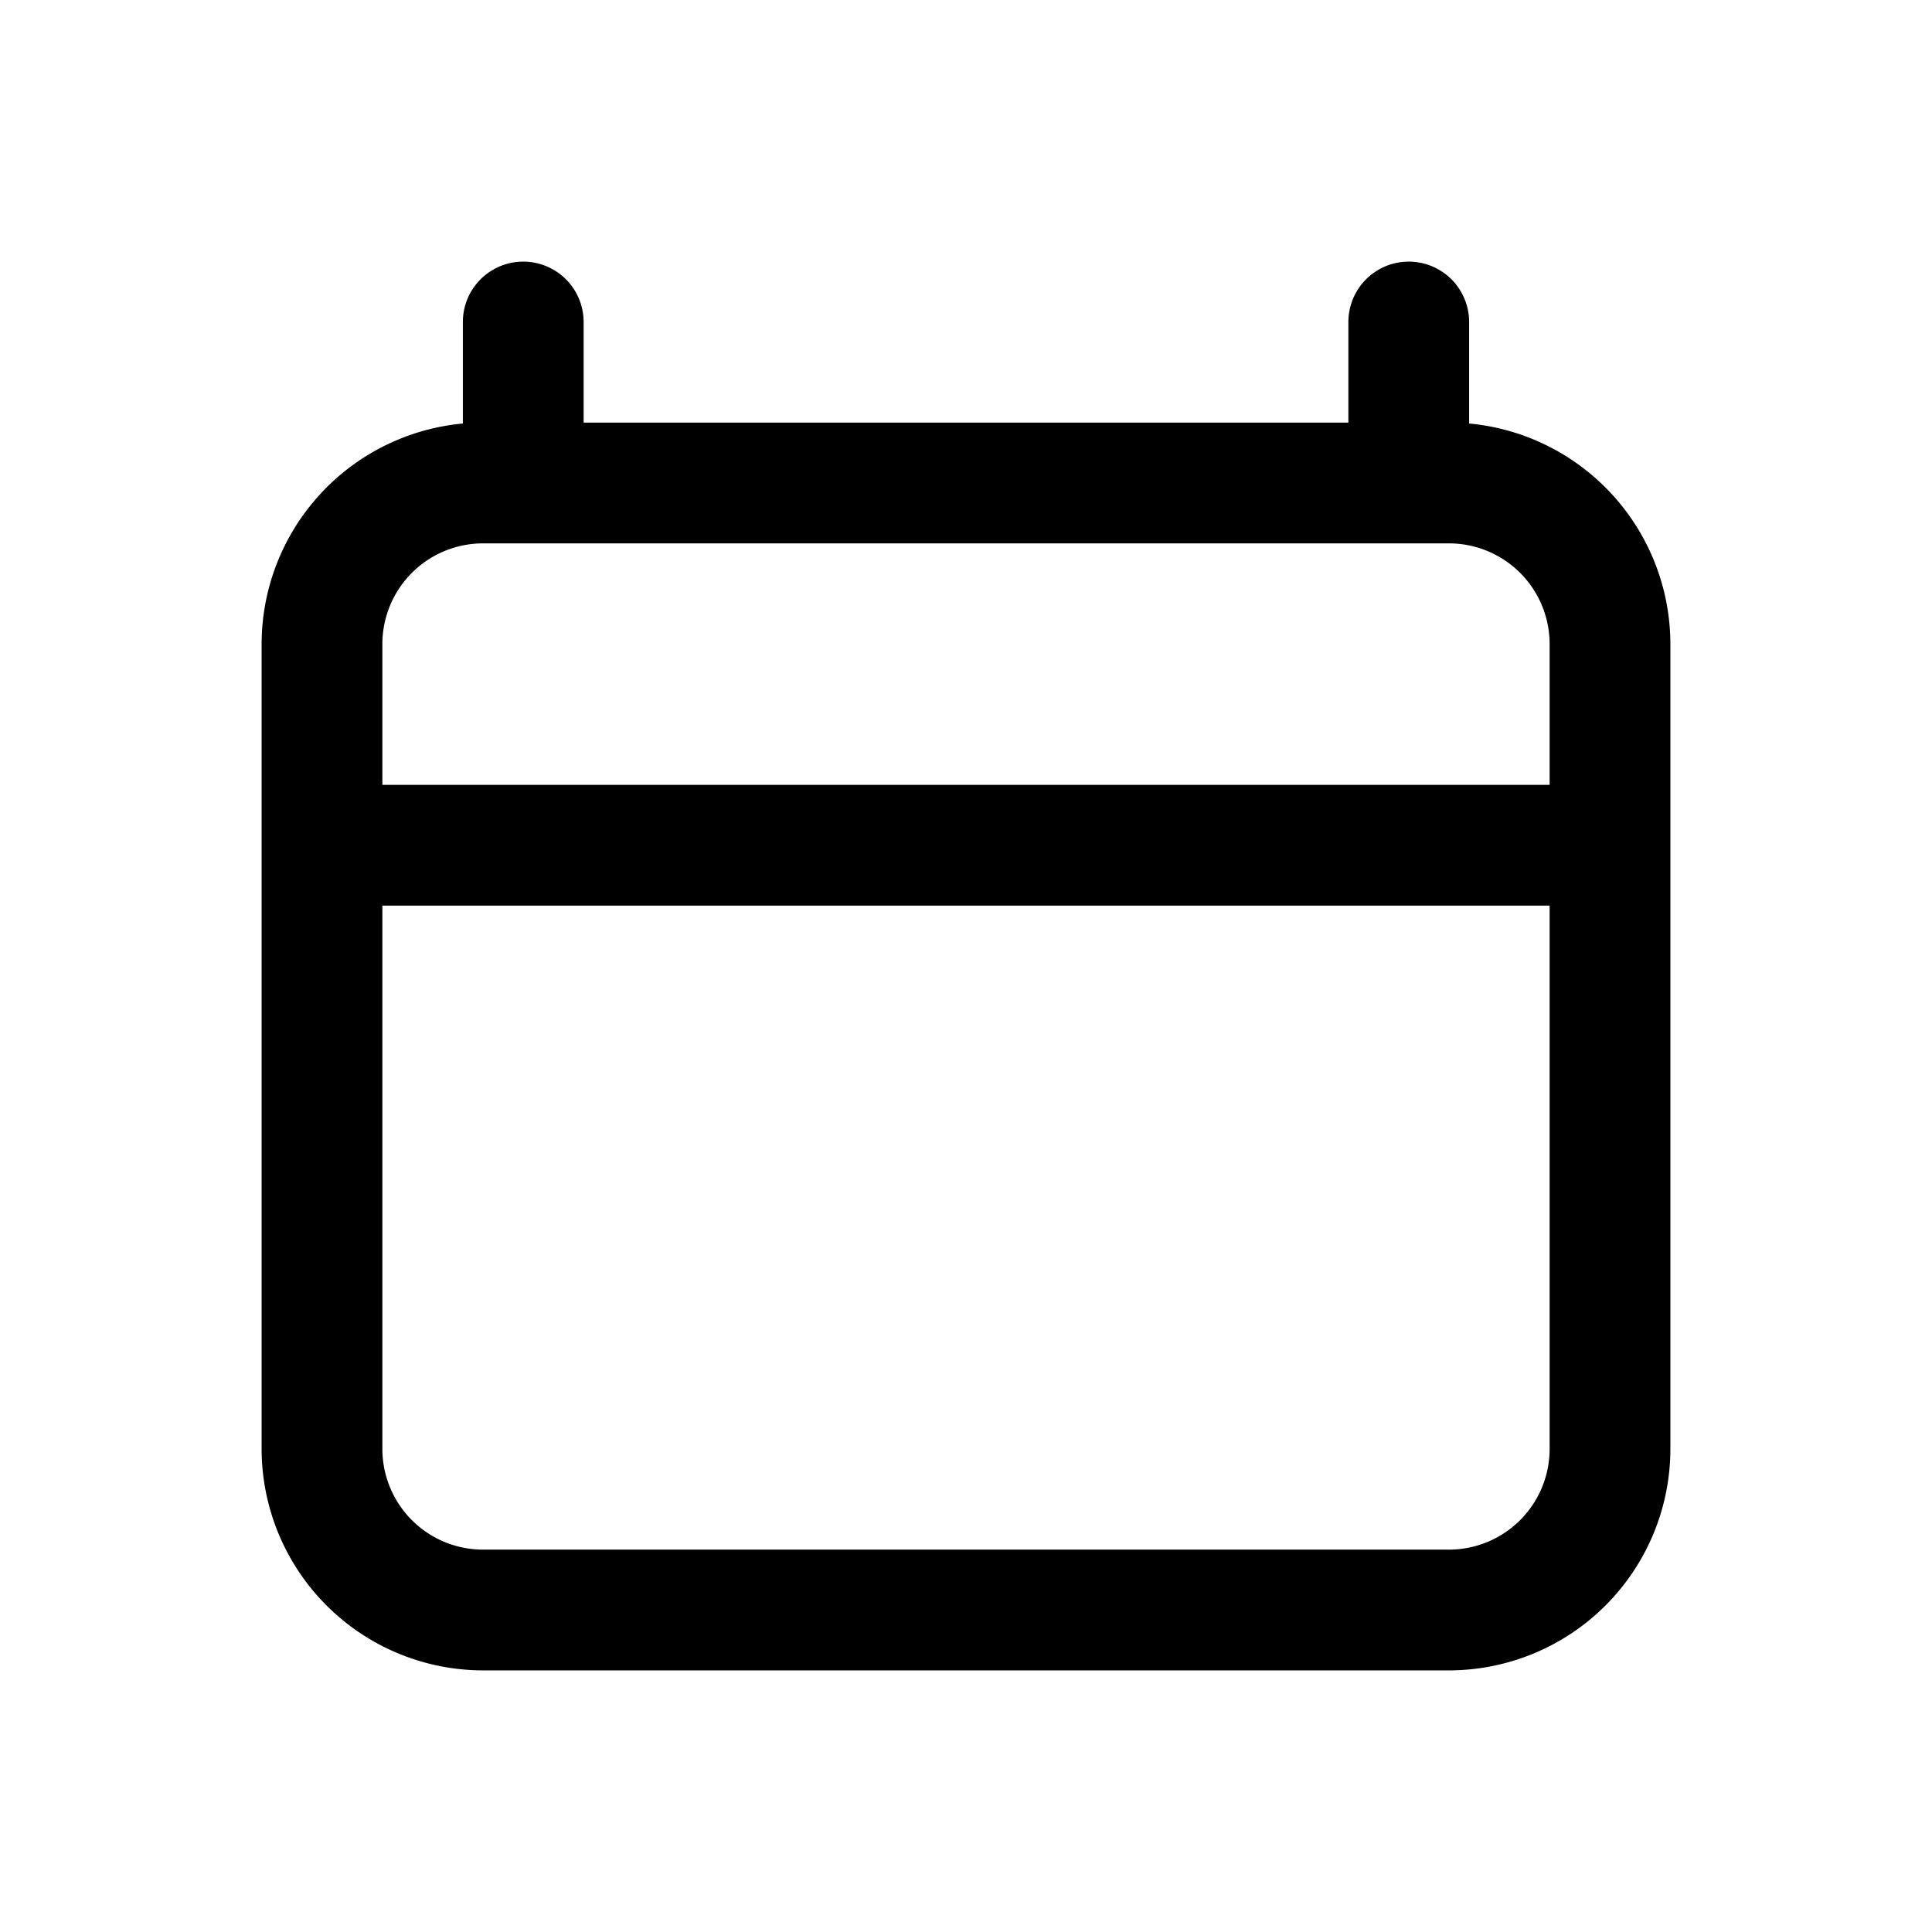 <svg width="24px" height="24px" viewBox="0 0 24 24" id="_24x24_On_Light_Schedule" data-name="24x24/On Light/Schedule" xmlns="http://www.w3.org/2000/svg">
  <rect id="view-box" width="24" height="24" fill="none"/>
  <path id="Shape" d="M2.75,17.5A2.753,2.753,0,0,1,0,14.75v-10A2.754,2.754,0,0,1,2.5,2.011V.75A.75.75,0,0,1,4,.75V2h9.5V.75a.75.75,0,0,1,1.5,0V2.011A2.754,2.754,0,0,1,17.5,4.75v10a2.752,2.752,0,0,1-2.75,2.75ZM1.5,14.75A1.251,1.251,0,0,0,2.75,16h12A1.251,1.251,0,0,0,16,14.75V8H1.5ZM16,6.5V4.75A1.251,1.251,0,0,0,14.75,3.5h-12A1.251,1.251,0,0,0,1.5,4.75V6.5Z" transform="translate(3.25 3.25)" fill="#000000"/>
</svg>
